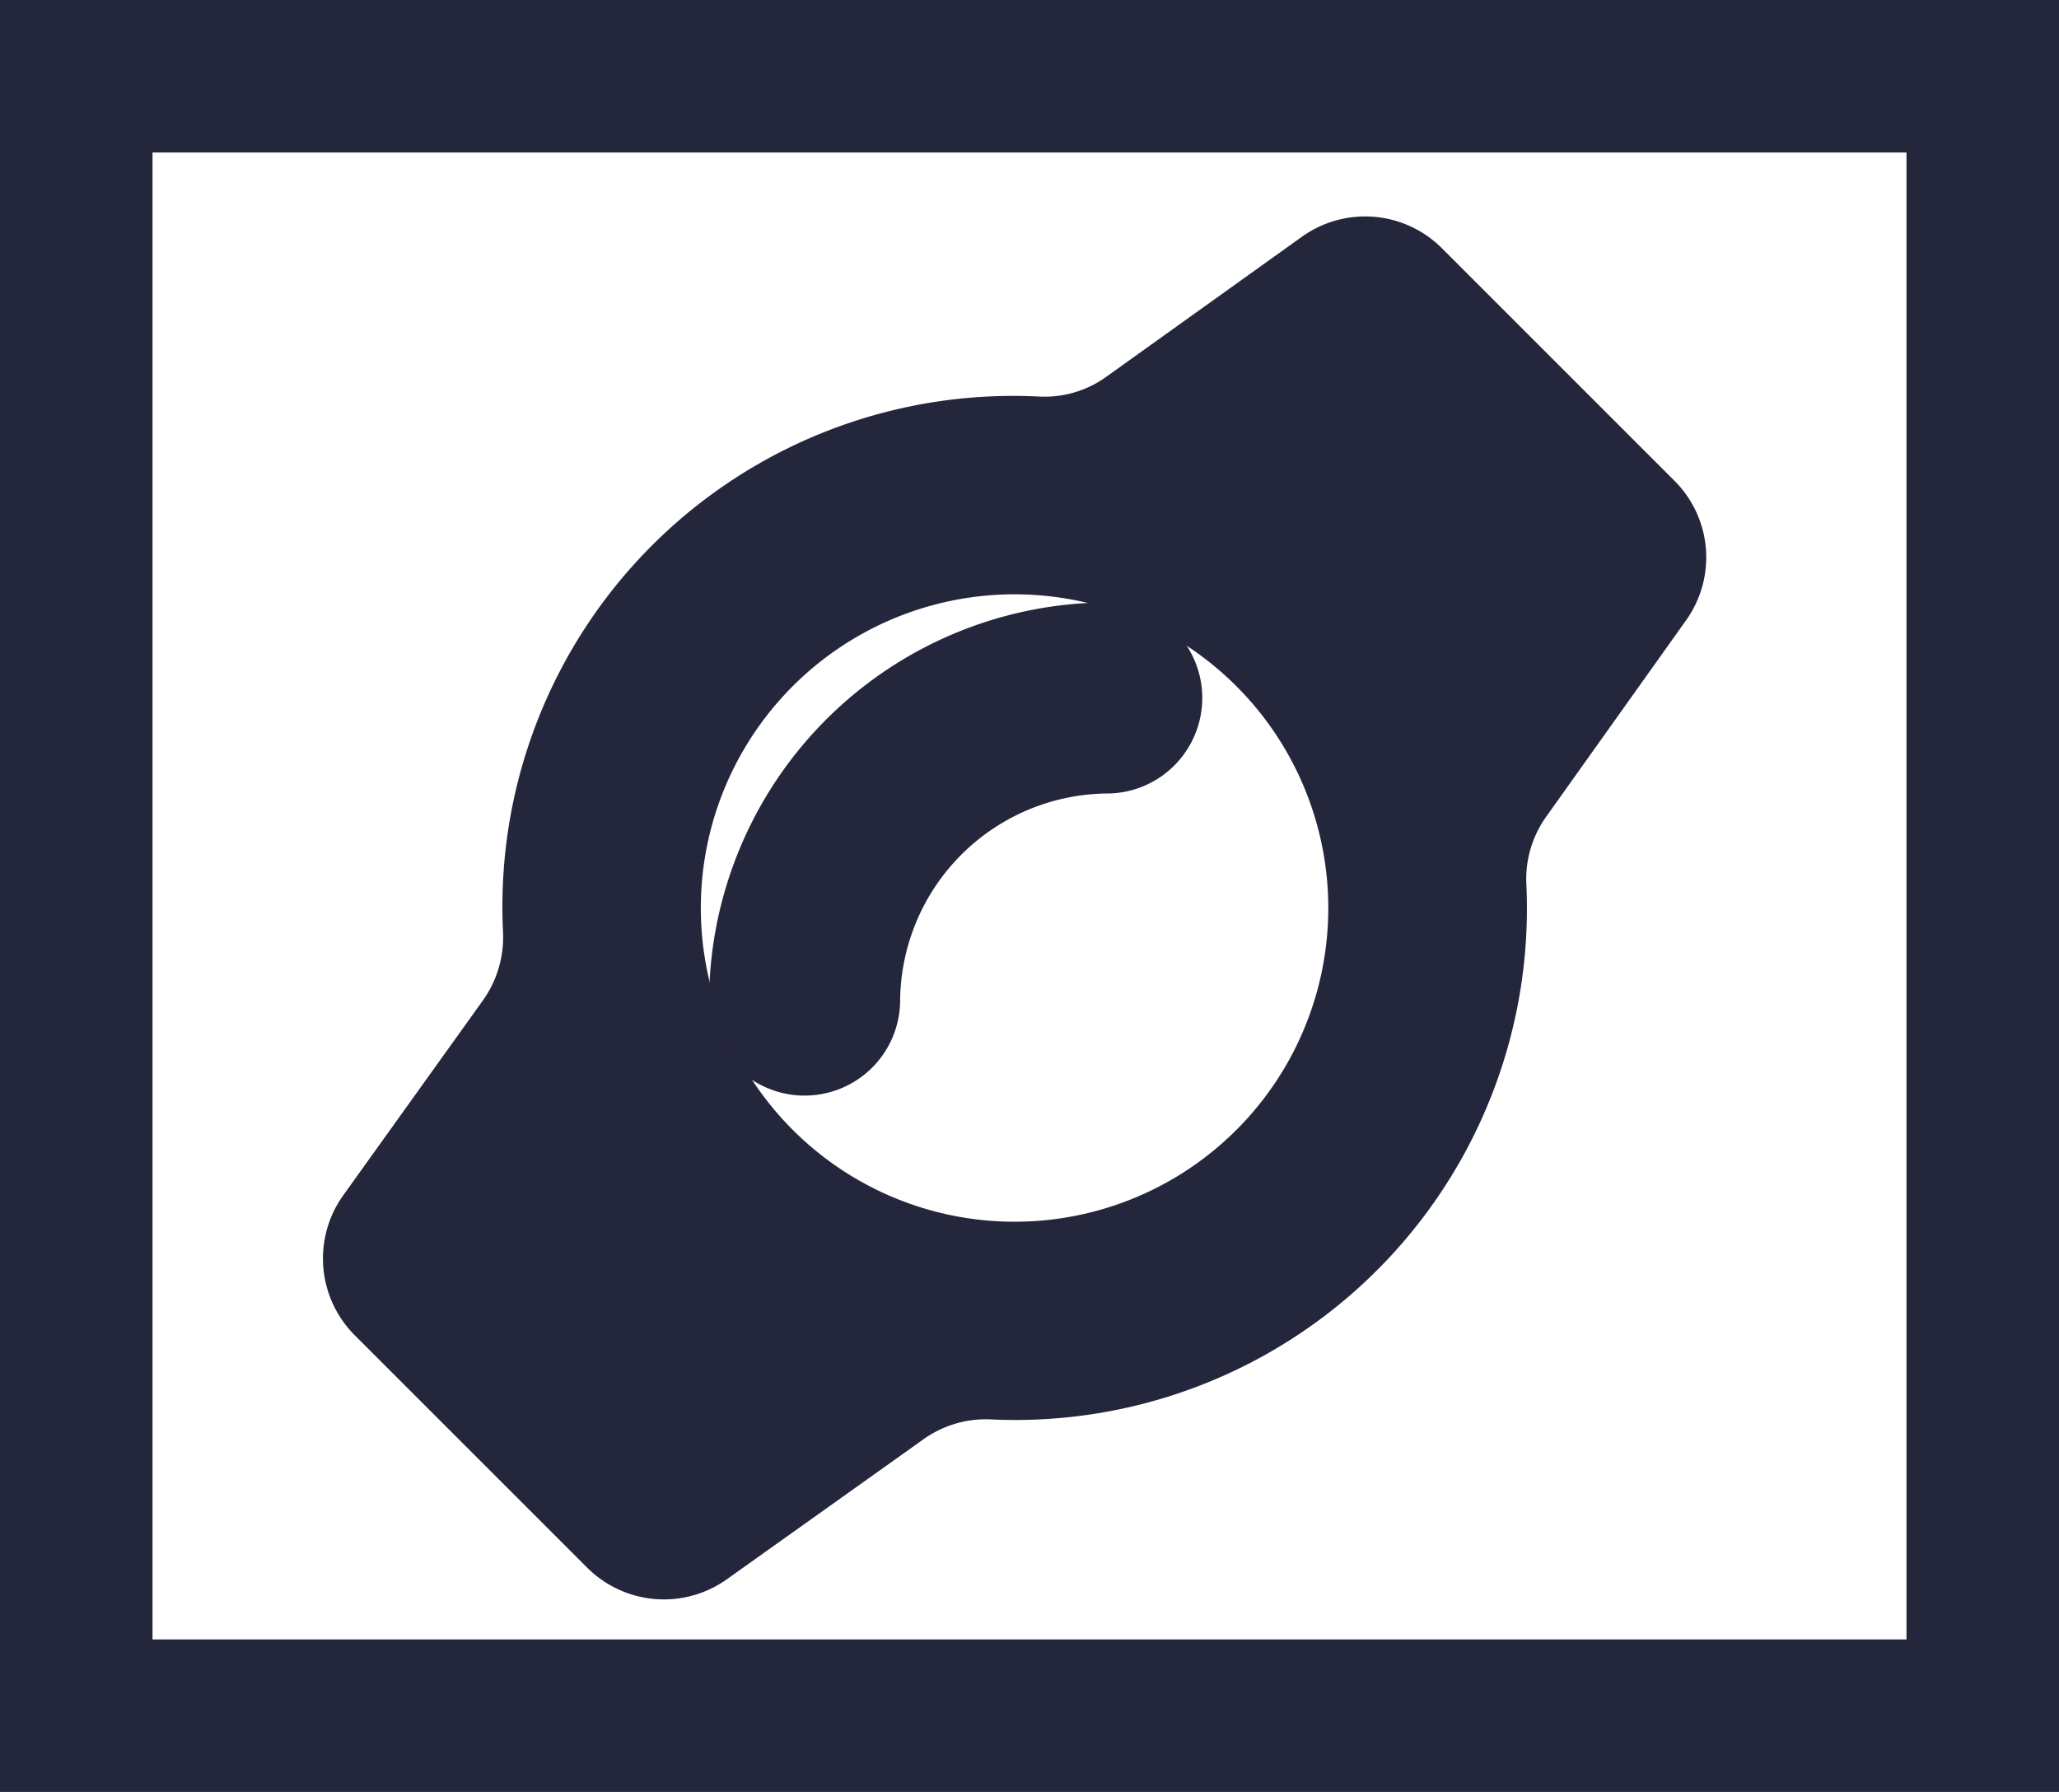 <svg xmlns="http://www.w3.org/2000/svg" width="54" height="47" viewBox="0 0 54 47"><g fill="none" stroke="#24263b" stroke-width="4"><rect width="54" height="47" stroke="none"/><rect x="2" y="2" width="50" height="43" fill="none"/></g><g transform="translate(345.598 211.789)"><g transform="translate(-337.127 -206.11)"><path d="M178.955,168.5a10.485,10.485,0,0,0-10.479,10.479,2.506,2.506,0,0,0,5.011,0,5.481,5.481,0,0,1,5.468-5.468,2.506,2.506,0,0,0,0-5.011Z" transform="translate(-158.351 -158.378)" fill="#24263b"/><path d="M35.442,6.955l-6.1-6.1a2.847,2.847,0,0,0-3.666-.3L20.552,4.223a2.767,2.767,0,0,1-1.775.525A13.394,13.394,0,0,0,4.722,18.8,2.861,2.861,0,0,1,4.2,20.578L.53,25.7a2.847,2.847,0,0,0,.3,3.666l6.1,6.1a2.847,2.847,0,0,0,3.666.3L15.744,32.1a2.817,2.817,0,0,1,1.76-.525A13.416,13.416,0,0,0,31.559,17.522a2.817,2.817,0,0,1,.525-1.76l3.666-5.148A2.838,2.838,0,0,0,35.442,6.955ZM18.137,26.391a8.228,8.228,0,1,1,8.228-8.228A8.225,8.225,0,0,1,18.137,26.391Z" transform="translate(0 -0.026)" fill="#24263b"/></g></g></svg>